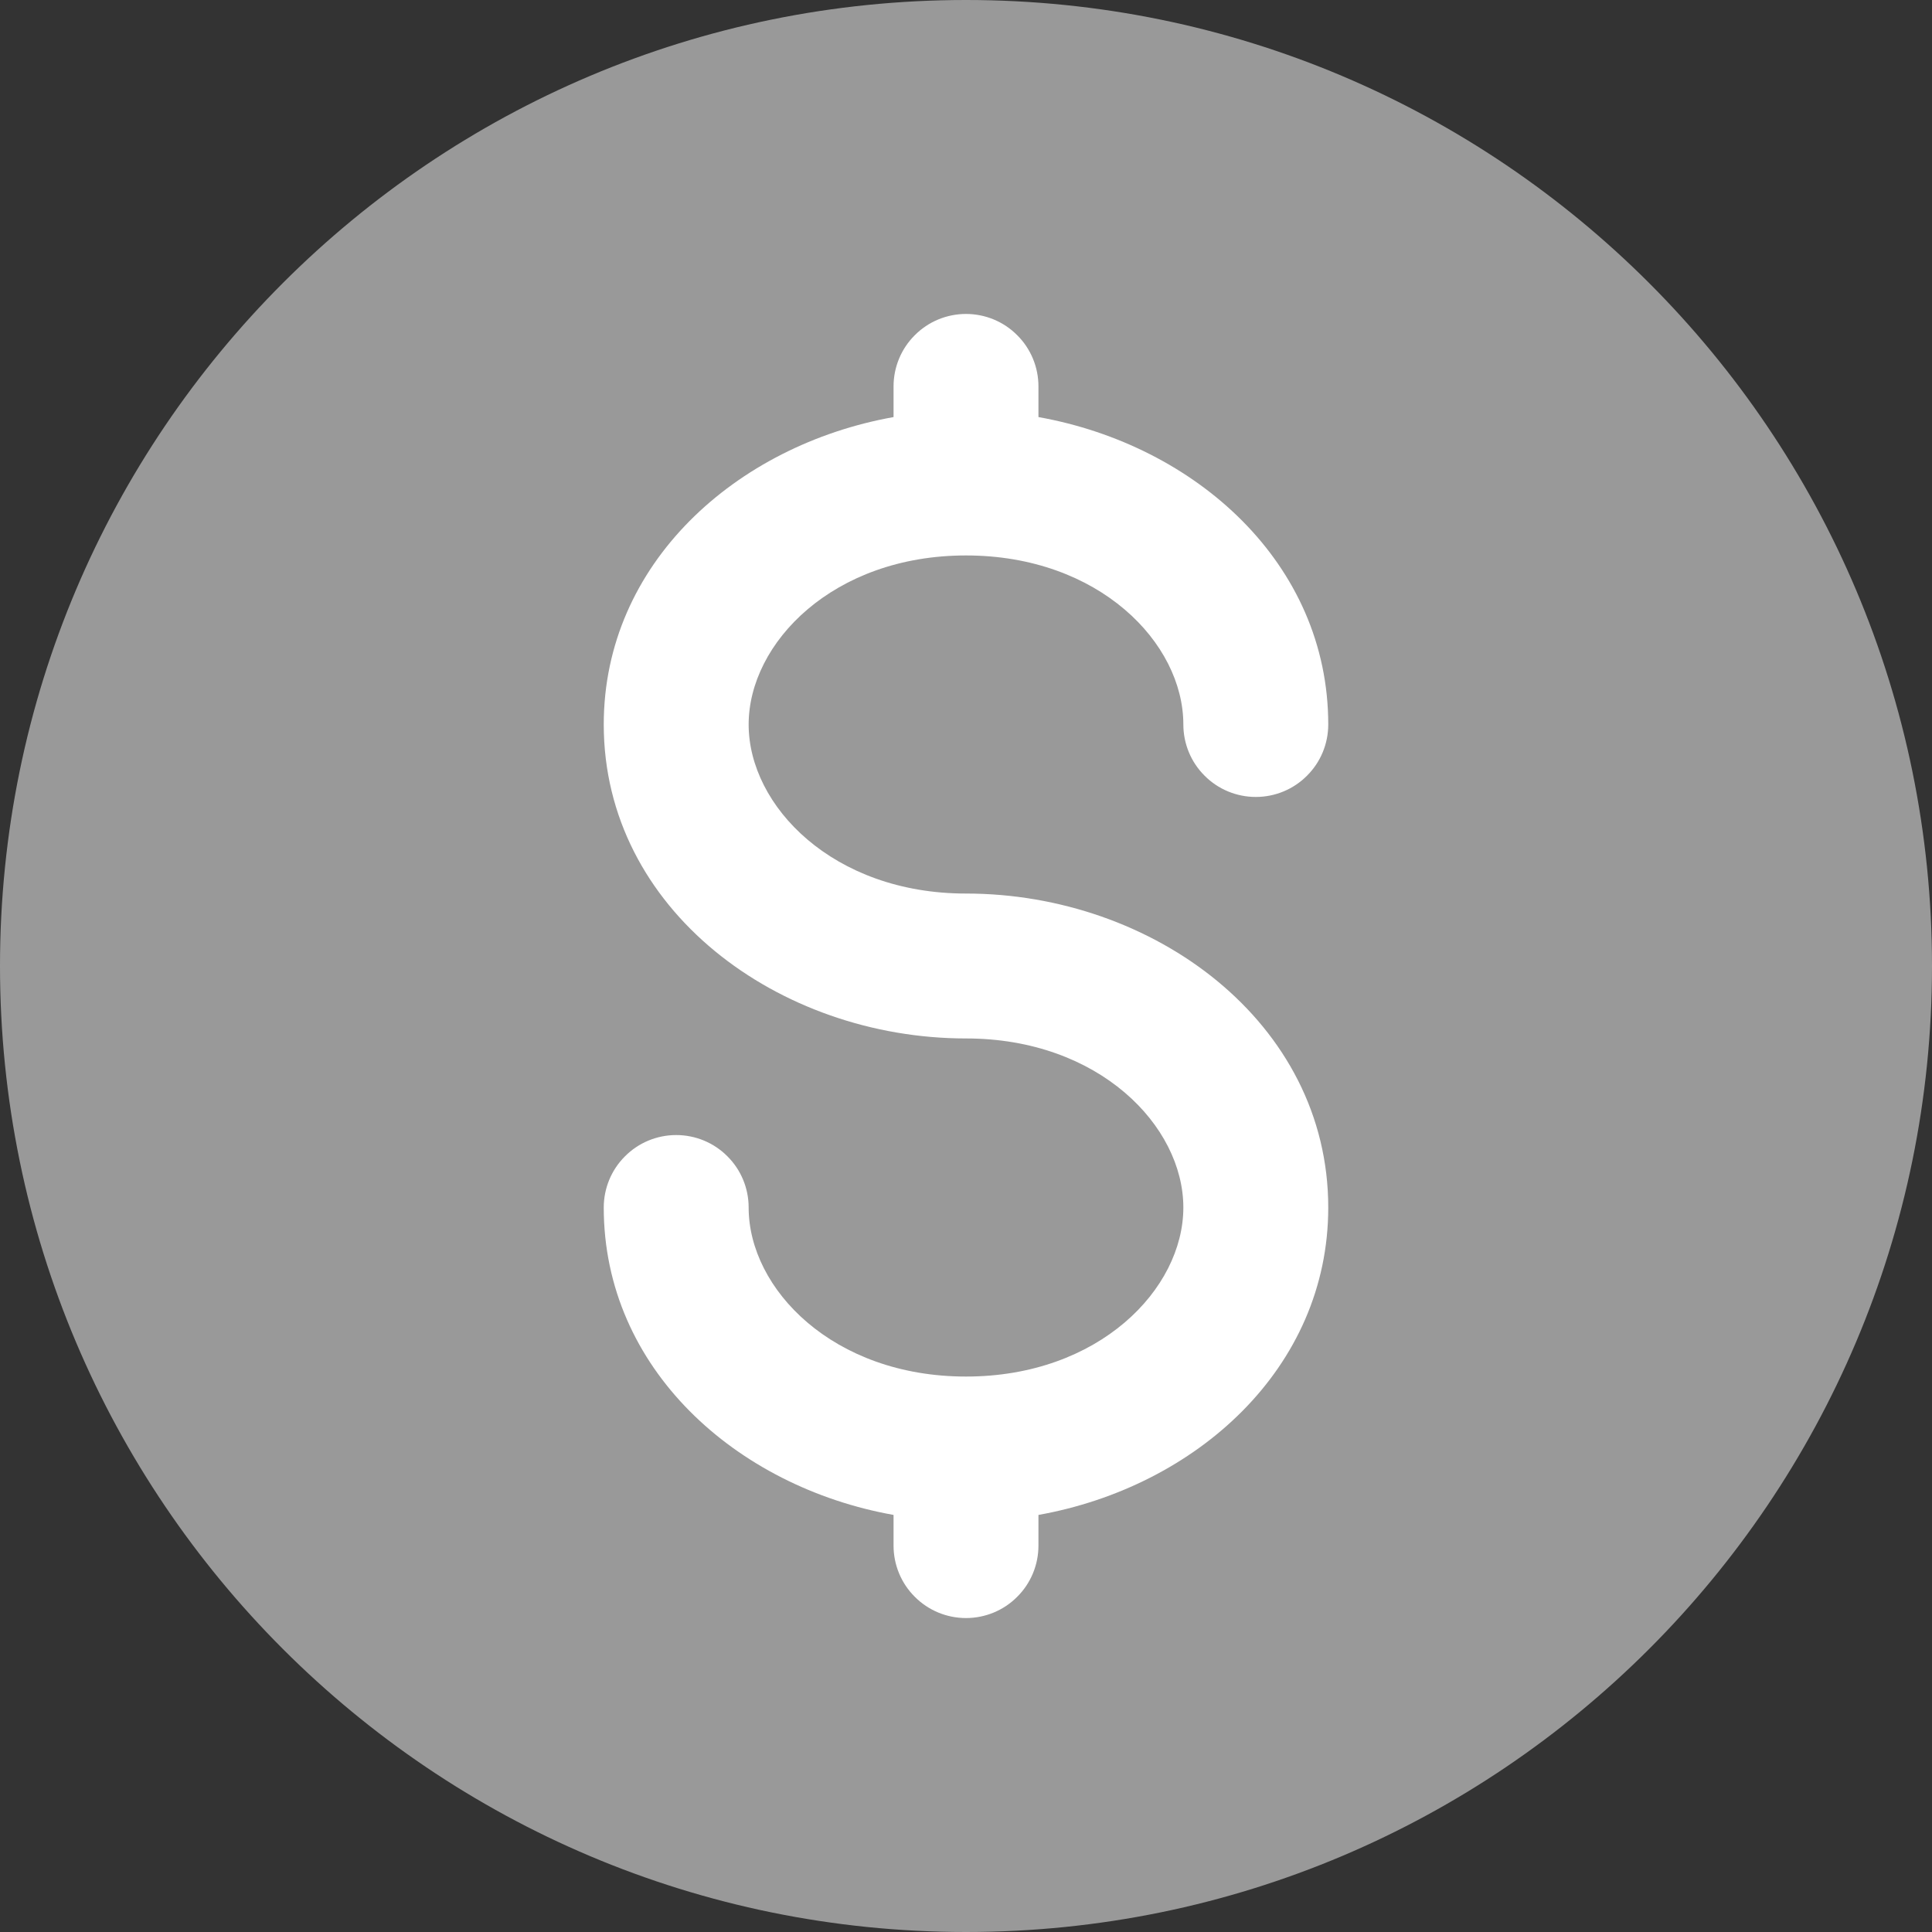 <svg width="16" height="16" viewBox="0 0 16 16" fill="none" xmlns="http://www.w3.org/2000/svg">
<rect x="0" y="0" width="16" height="16" fill="#333333" stroke="none"/>
<path opacity="0.5" fill-rule="evenodd" clip-rule="evenodd" d="M16 8C16 12.418 12.418 16 8 16C3.582 16 0 12.418 0 8C0 3.582 3.582 0 8 0C12.418 0 16 3.582 16 8Z" fill="white"/>
<path d="M8.6 3.2C8.6 3.041 8.537 2.888 8.424 2.776C8.312 2.663 8.159 2.6 8 2.6C7.841 2.6 7.688 2.663 7.576 2.776C7.463 2.888 7.4 3.041 7.4 3.2V3.454C6.096 3.687 5 4.667 5 6C5 7.534 6.45 8.6 8 8.6C9.102 8.6 9.8 9.325 9.8 10C9.8 10.675 9.102 11.4 8 11.4C6.899 11.4 6.2 10.675 6.2 10C6.2 9.841 6.137 9.688 6.024 9.576C5.912 9.463 5.759 9.4 5.6 9.4C5.441 9.4 5.288 9.463 5.176 9.576C5.063 9.688 5 9.841 5 10C5 11.333 6.096 12.313 7.4 12.546V12.8C7.4 12.959 7.463 13.112 7.576 13.224C7.688 13.337 7.841 13.4 8 13.4C8.159 13.4 8.312 13.337 8.424 13.224C8.537 13.112 8.6 12.959 8.6 12.8V12.546C9.904 12.313 11 11.333 11 10C11 8.466 9.55 7.4 8 7.4C6.899 7.4 6.2 6.675 6.2 6C6.2 5.325 6.899 4.6 8 4.6C9.102 4.6 9.8 5.325 9.8 6C9.8 6.159 9.863 6.312 9.976 6.424C10.088 6.537 10.241 6.6 10.4 6.6C10.559 6.6 10.712 6.537 10.824 6.424C10.937 6.312 11 6.159 11 6C11 4.667 9.904 3.687 8.6 3.454V3.2Z" fill="white"/>
</svg>
